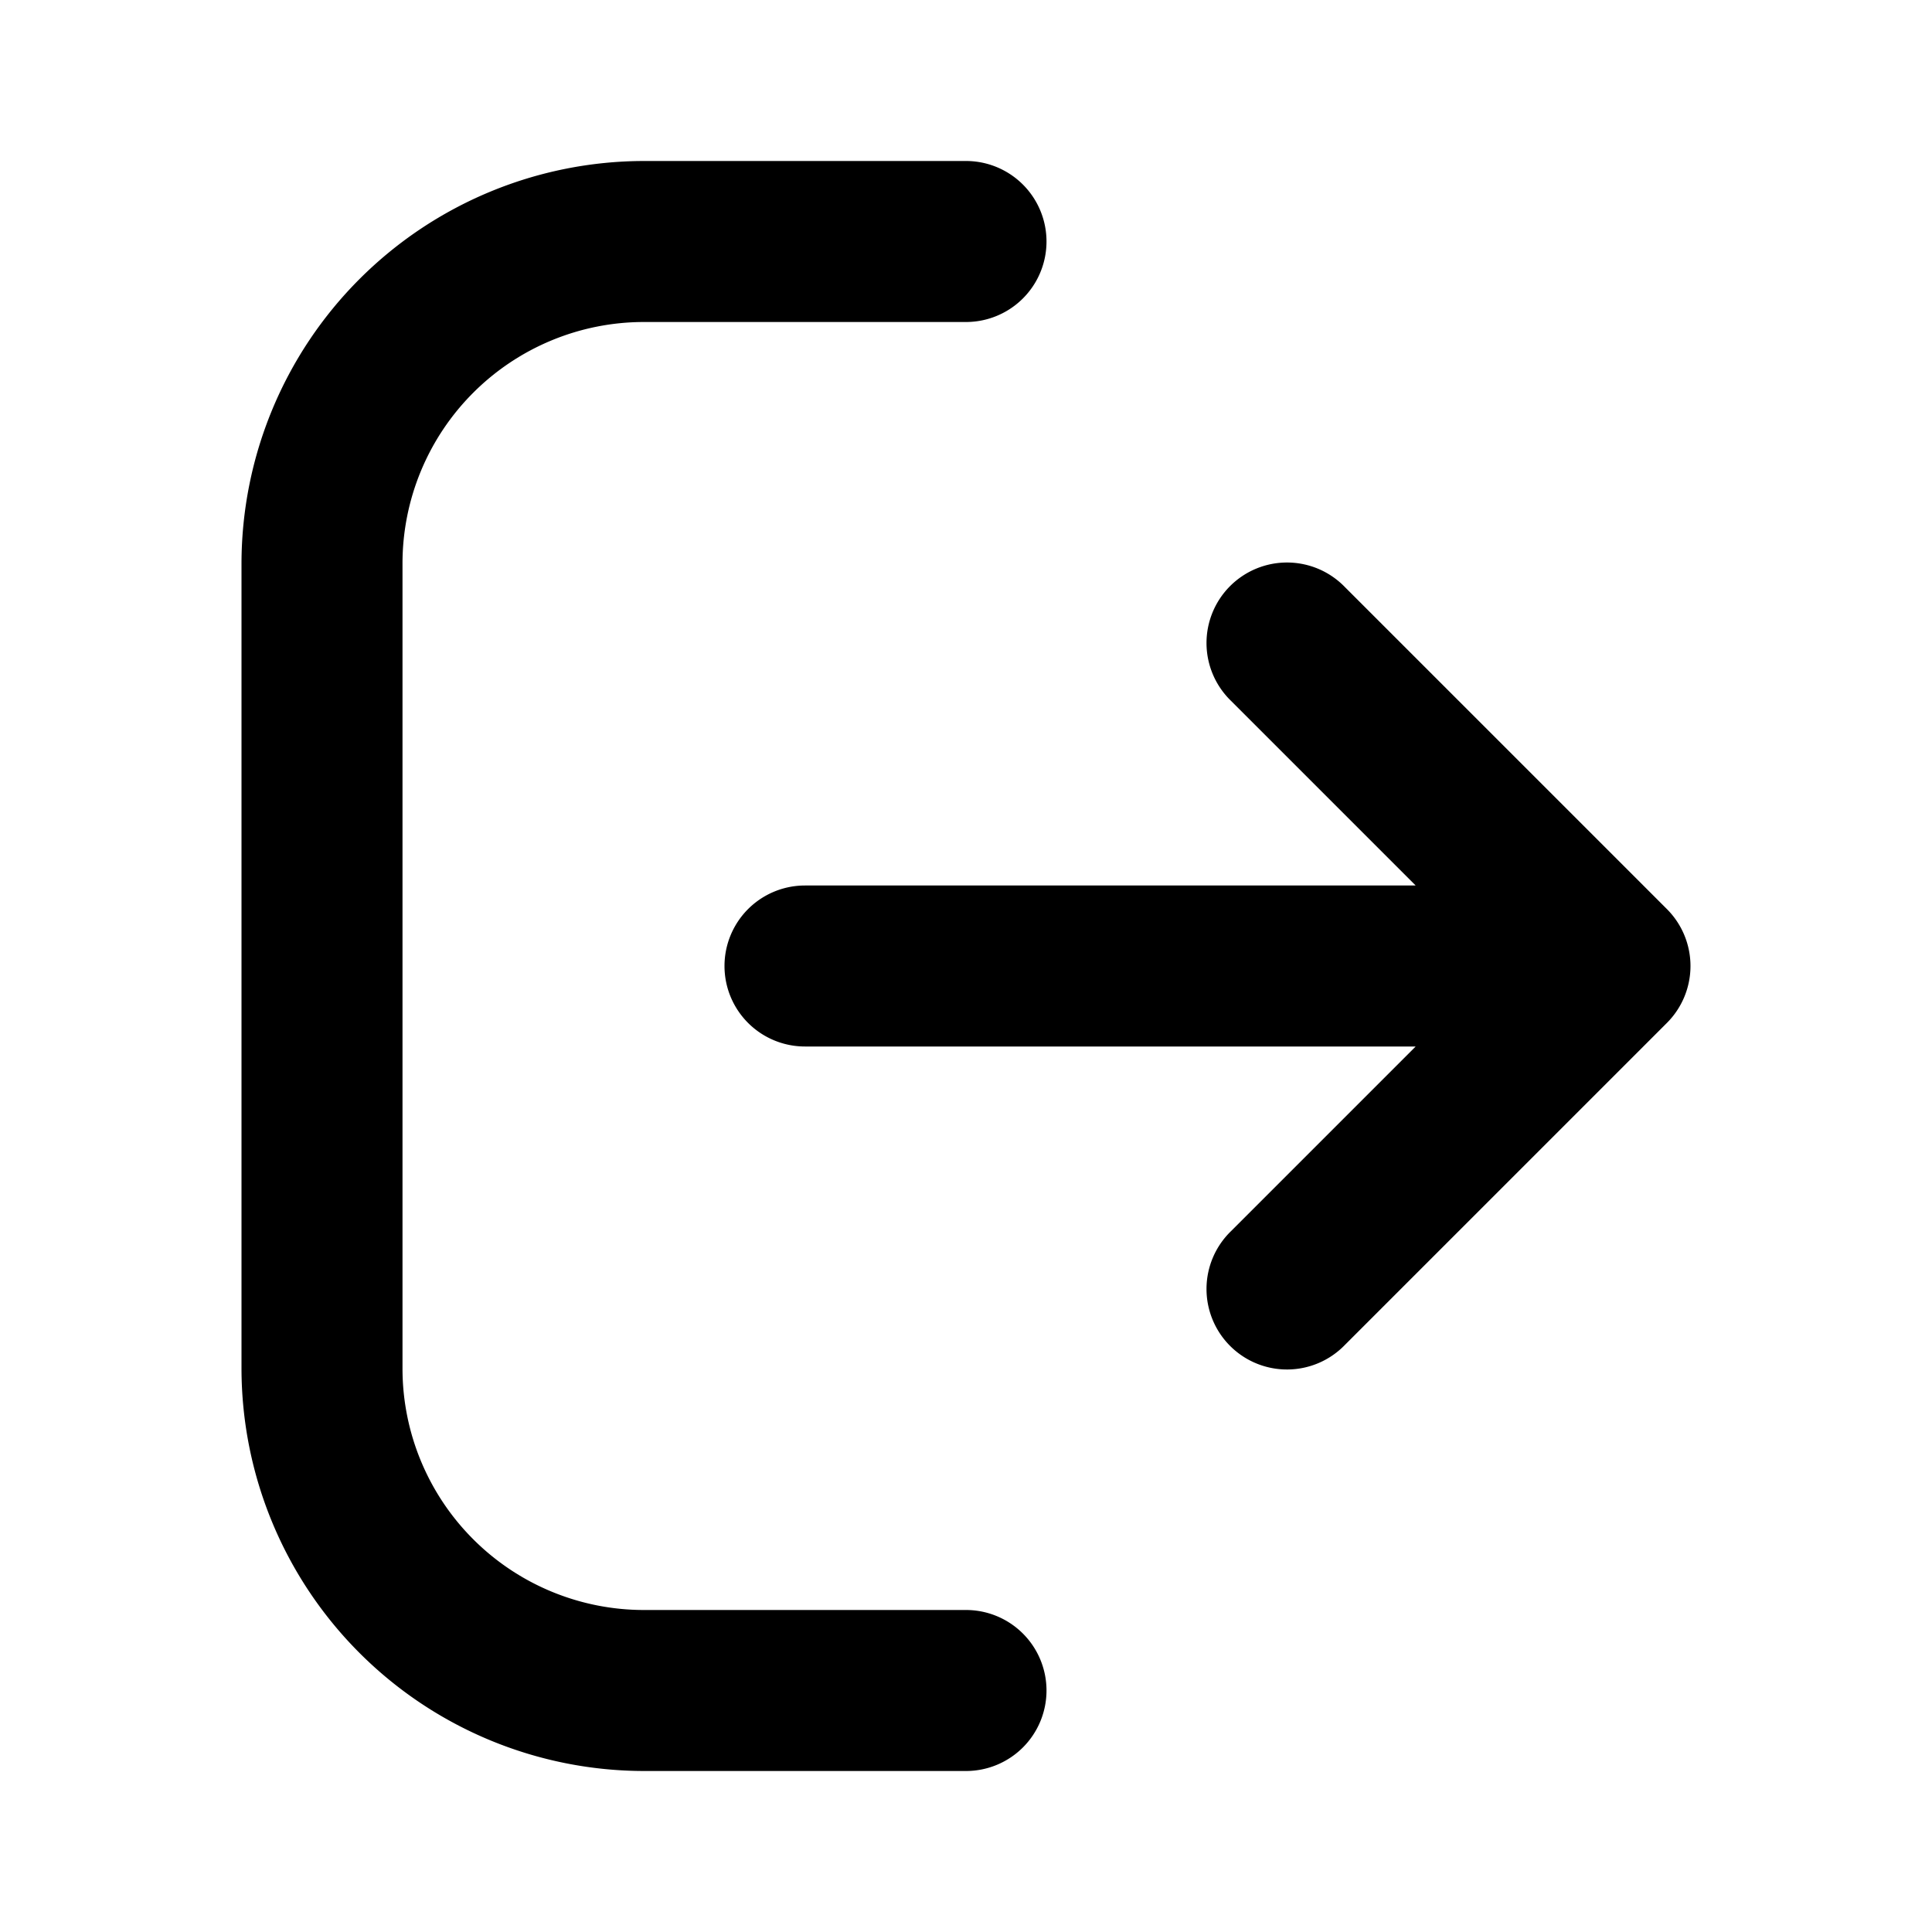 <svg width="24" height="24" viewBox="0 0 24 24" xmlns="http://www.w3.org/2000/svg"><path data-name="log-out-Filled" d="M13 21a1 1 0 0 1-1 1H8a5.006 5.006 0 0 1-5-5V7a5.006 5.006 0 0 1 5-5h4a1 1 0 0 1 0 2H8a3 3 0 0 0-3 3v10a3 3 0 0 0 3 3h4a1 1 0 0 1 1 1Zm7.707-9.707-4-4a1 1 0 1 0-1.414 1.414L17.586 11H10a1 1 0 0 0 0 2h7.586l-2.293 2.293a1 1 0 1 0 1.414 1.414l4-4a1 1 0 0 0 0-1.414Z" style="fill:black"/></svg>